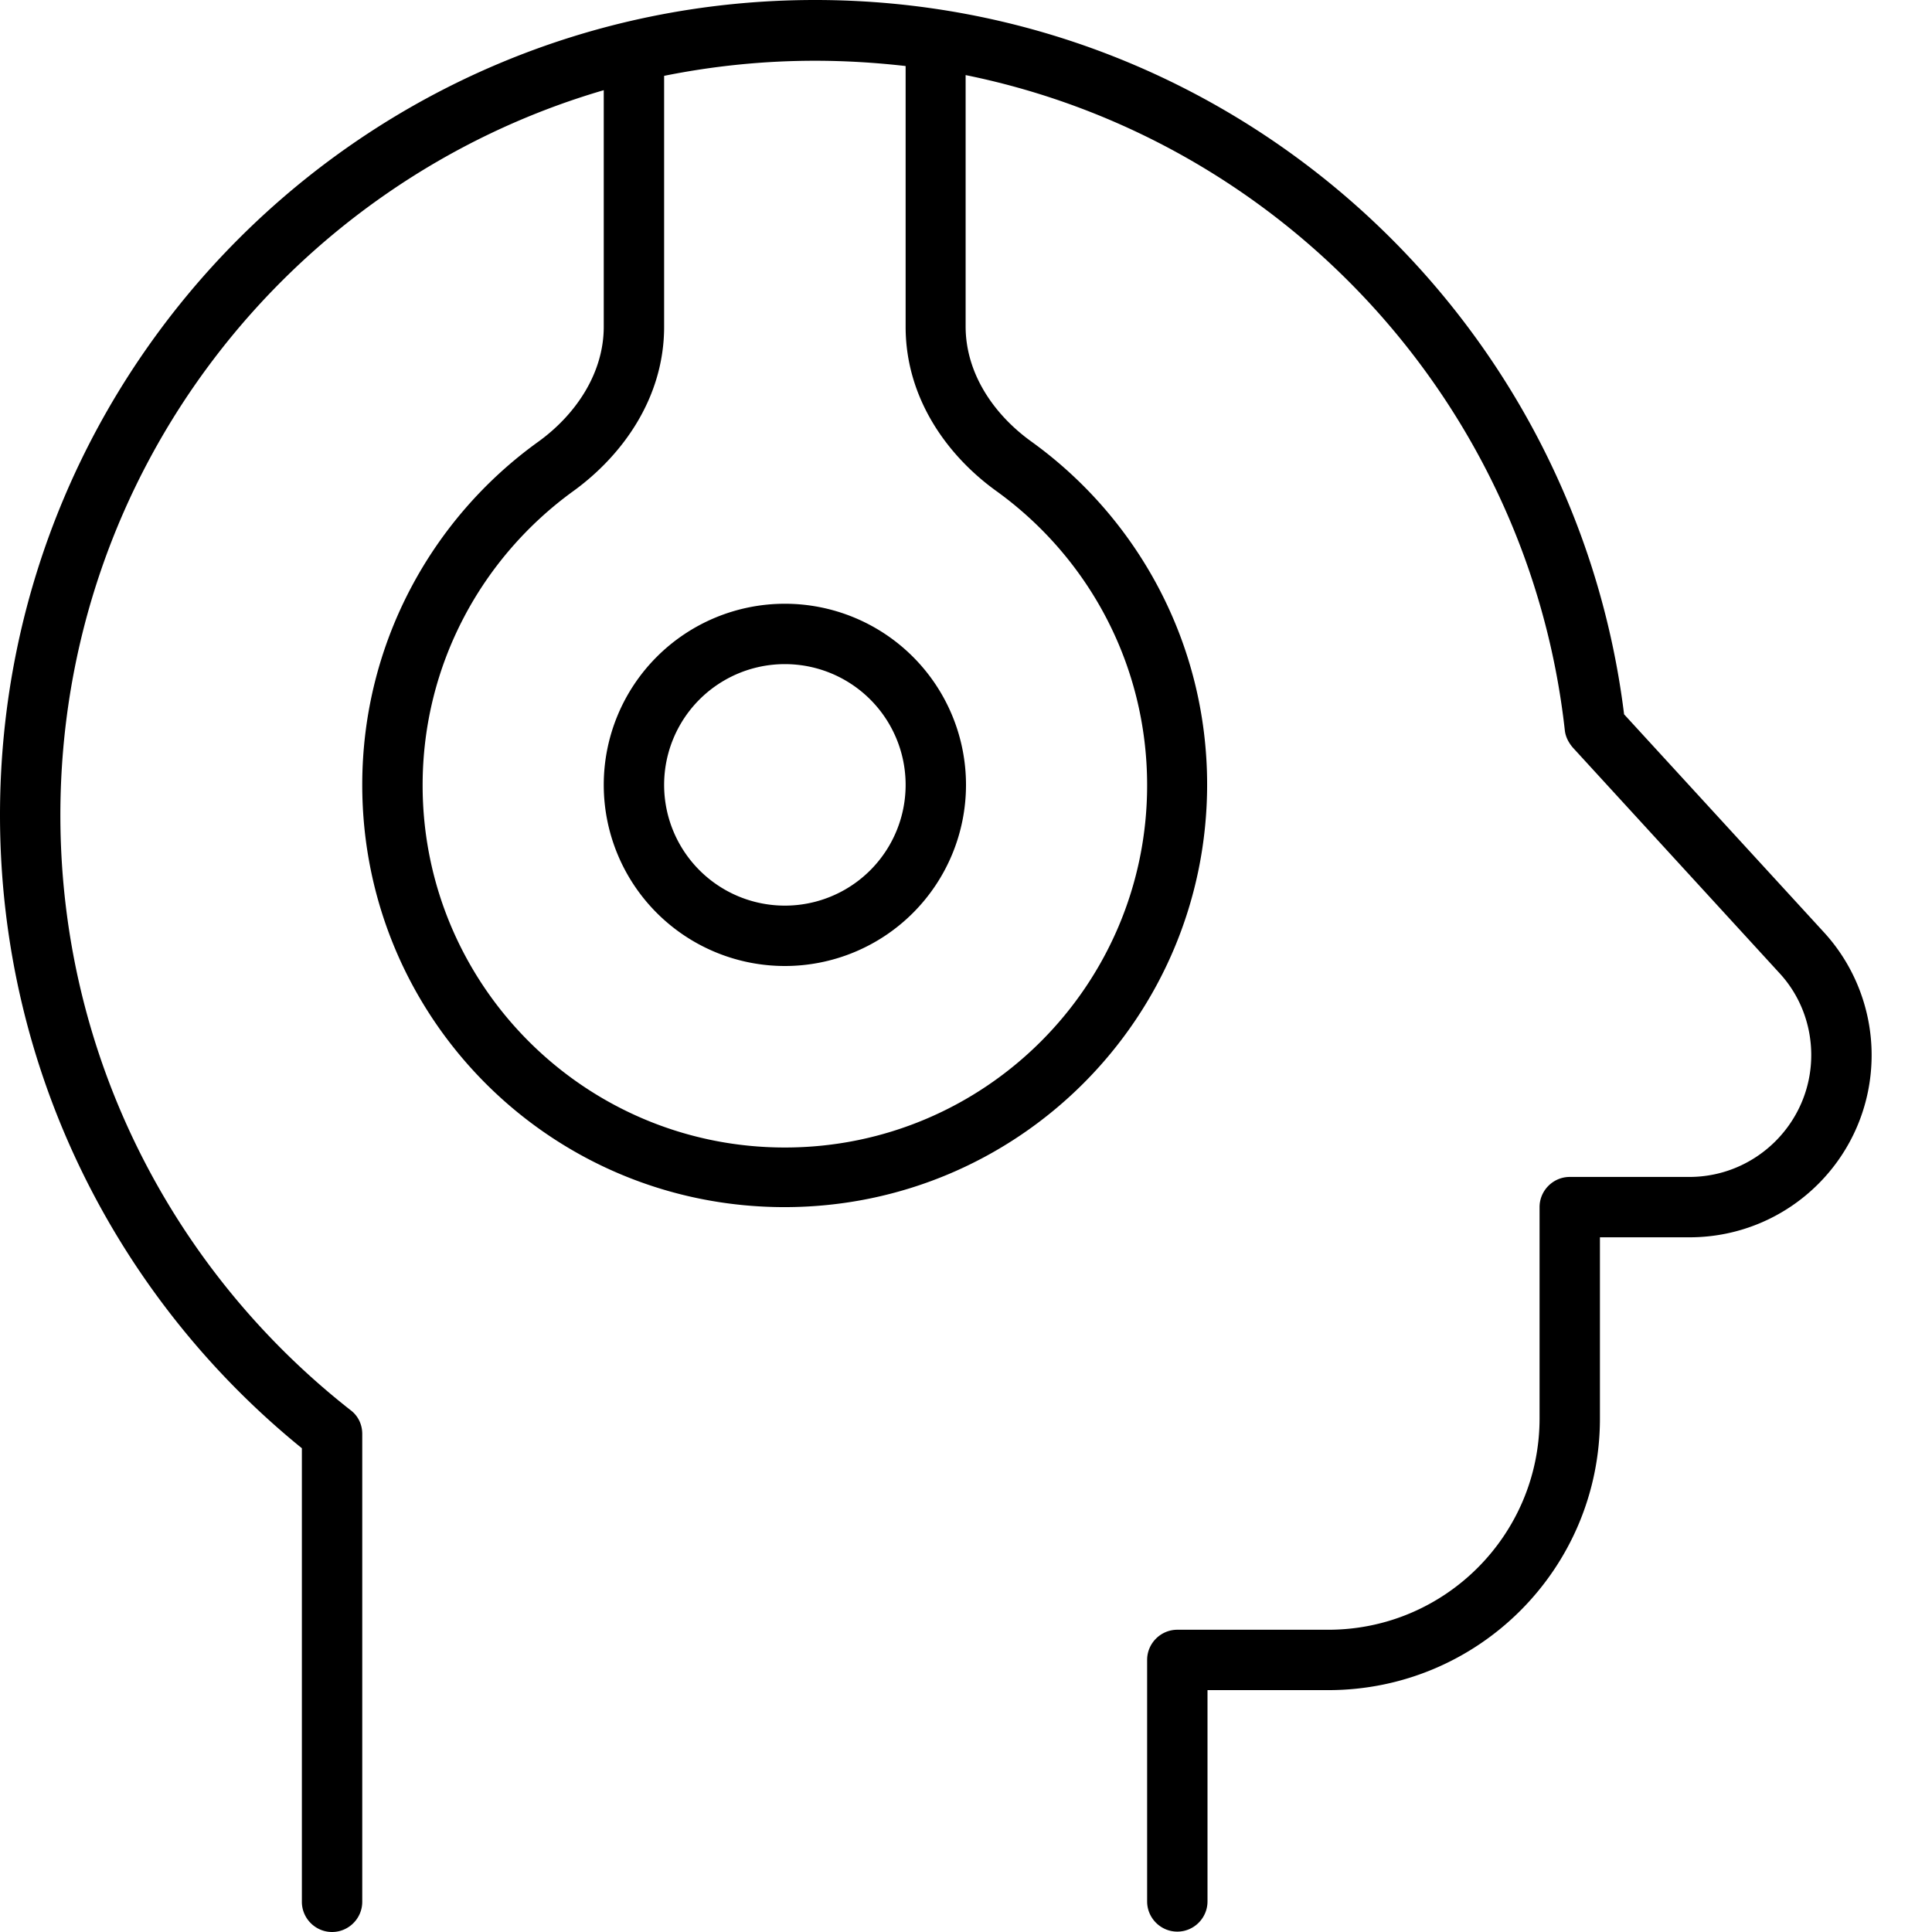<svg fill="currentColor" xmlns="http://www.w3.org/2000/svg" viewBox="0 0 512 512"><!--! Font Awesome Pro 7.1.0 by @fontawesome - https://fontawesome.com License - https://fontawesome.com/license (Commercial License) Copyright 2025 Fonticons, Inc. --><path fill="currentColor" d="M176 20l0 66.6c0 19-11.2 34.2-24 43.5-24.2 17.5-40 45.9-40 78 0 53 43 96 96 96s96-43 96-96c0-32.1-15.7-60.5-40-78-12.9-9.3-24-24.5-24-43.5l0-69.1c-7.9-.9-15.9-1.4-24-1.4-13.7 0-27.1 1.4-40 4zm-16 3.9C76.8 48.2 16 125 16 216 16 280 46.1 337 92.9 373.7 94.9 375.2 96 377.5 96 380l0 124c0 4.4-3.6 8-8 8s-8-3.6-8-8l0-120.2C31.2 344.2 0 283.7 0 216 0 96.7 96.7 0 216 0 326.2 0 417.2 82.6 430.4 189.3L483.3 247c8.2 8.9 12.7 20.6 12.7 32.6 0 26.7-21.6 48.3-48.3 48.3l-23.7 0 0 48c0 39.8-32.2 72-72 72l-32 0 0 56c0 4.4-3.6 8-8 8s-8-3.6-8-8l0-64c0-4.4 3.6-8 8-8l40 0c30.9 0 56-25.1 56-56l0-56c0-4.4 3.6-8 8-8l31.7 0c17.8 0 32.3-14.5 32.3-32.3 0-8.1-3-15.9-8.5-21.8l-54.7-59.7c-1.1-1.3-1.9-2.8-2.1-4.5-9.6-86.6-74.6-156.6-158.8-173.7l0 66.6c0 12.4 7.4 23.3 17.4 30.5 28.2 20.3 46.6 53.5 46.6 90.9 0 61.9-50.1 112-112 112S96 269.9 96 208c0-37.4 18.4-70.6 46.6-90.9 10-7.2 17.4-18.2 17.4-30.5l0-62.6zM240 208a32 32 0 1 0 -64 0 32 32 0 1 0 64 0zm-80 0a48 48 0 1 1 96 0 48 48 0 1 1 -96 0z"/></svg>